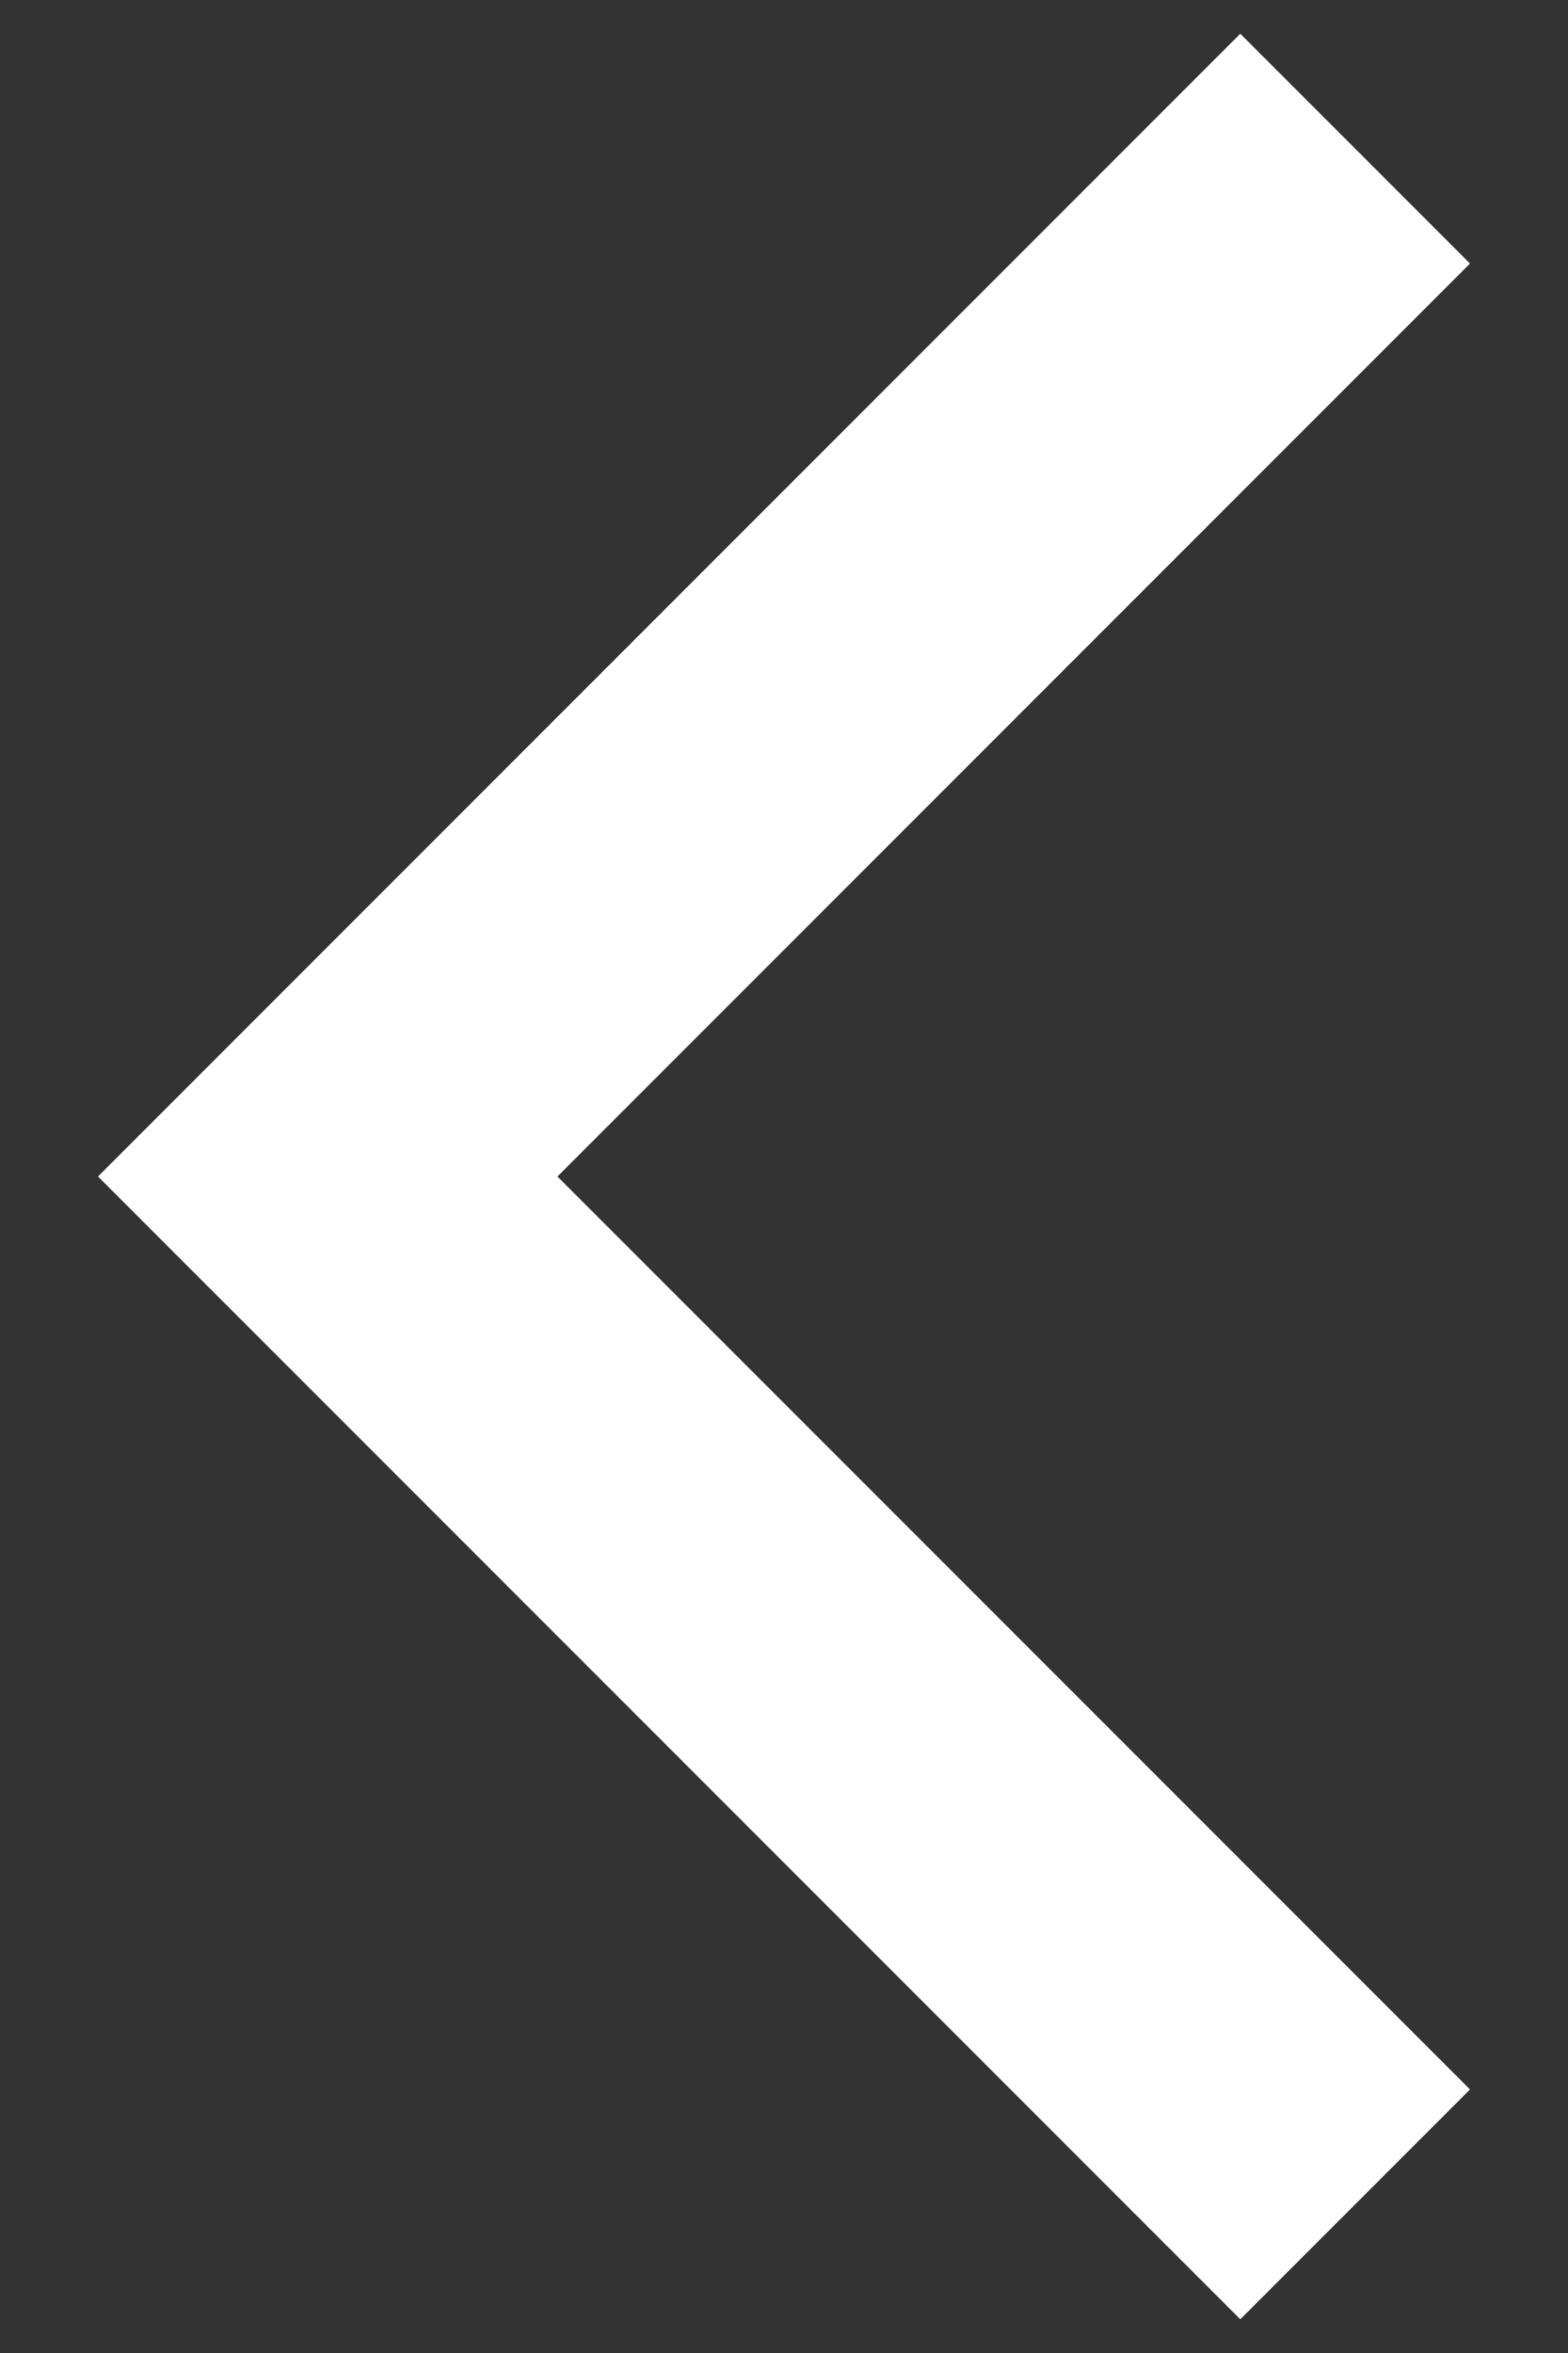 <svg width="8" height="12" viewBox="0 0 8 12" fill="none" xmlns="http://www.w3.org/2000/svg">
<rect x="0" y="0" width="8" height="12" fill="#333333" stroke="none"/>
<path d="M6.328 0.172L7.5 1.344L2.844 6L7.5 10.656L6.328 11.828L0.5 6L6.328 0.172Z" fill="white"/>
</svg>
